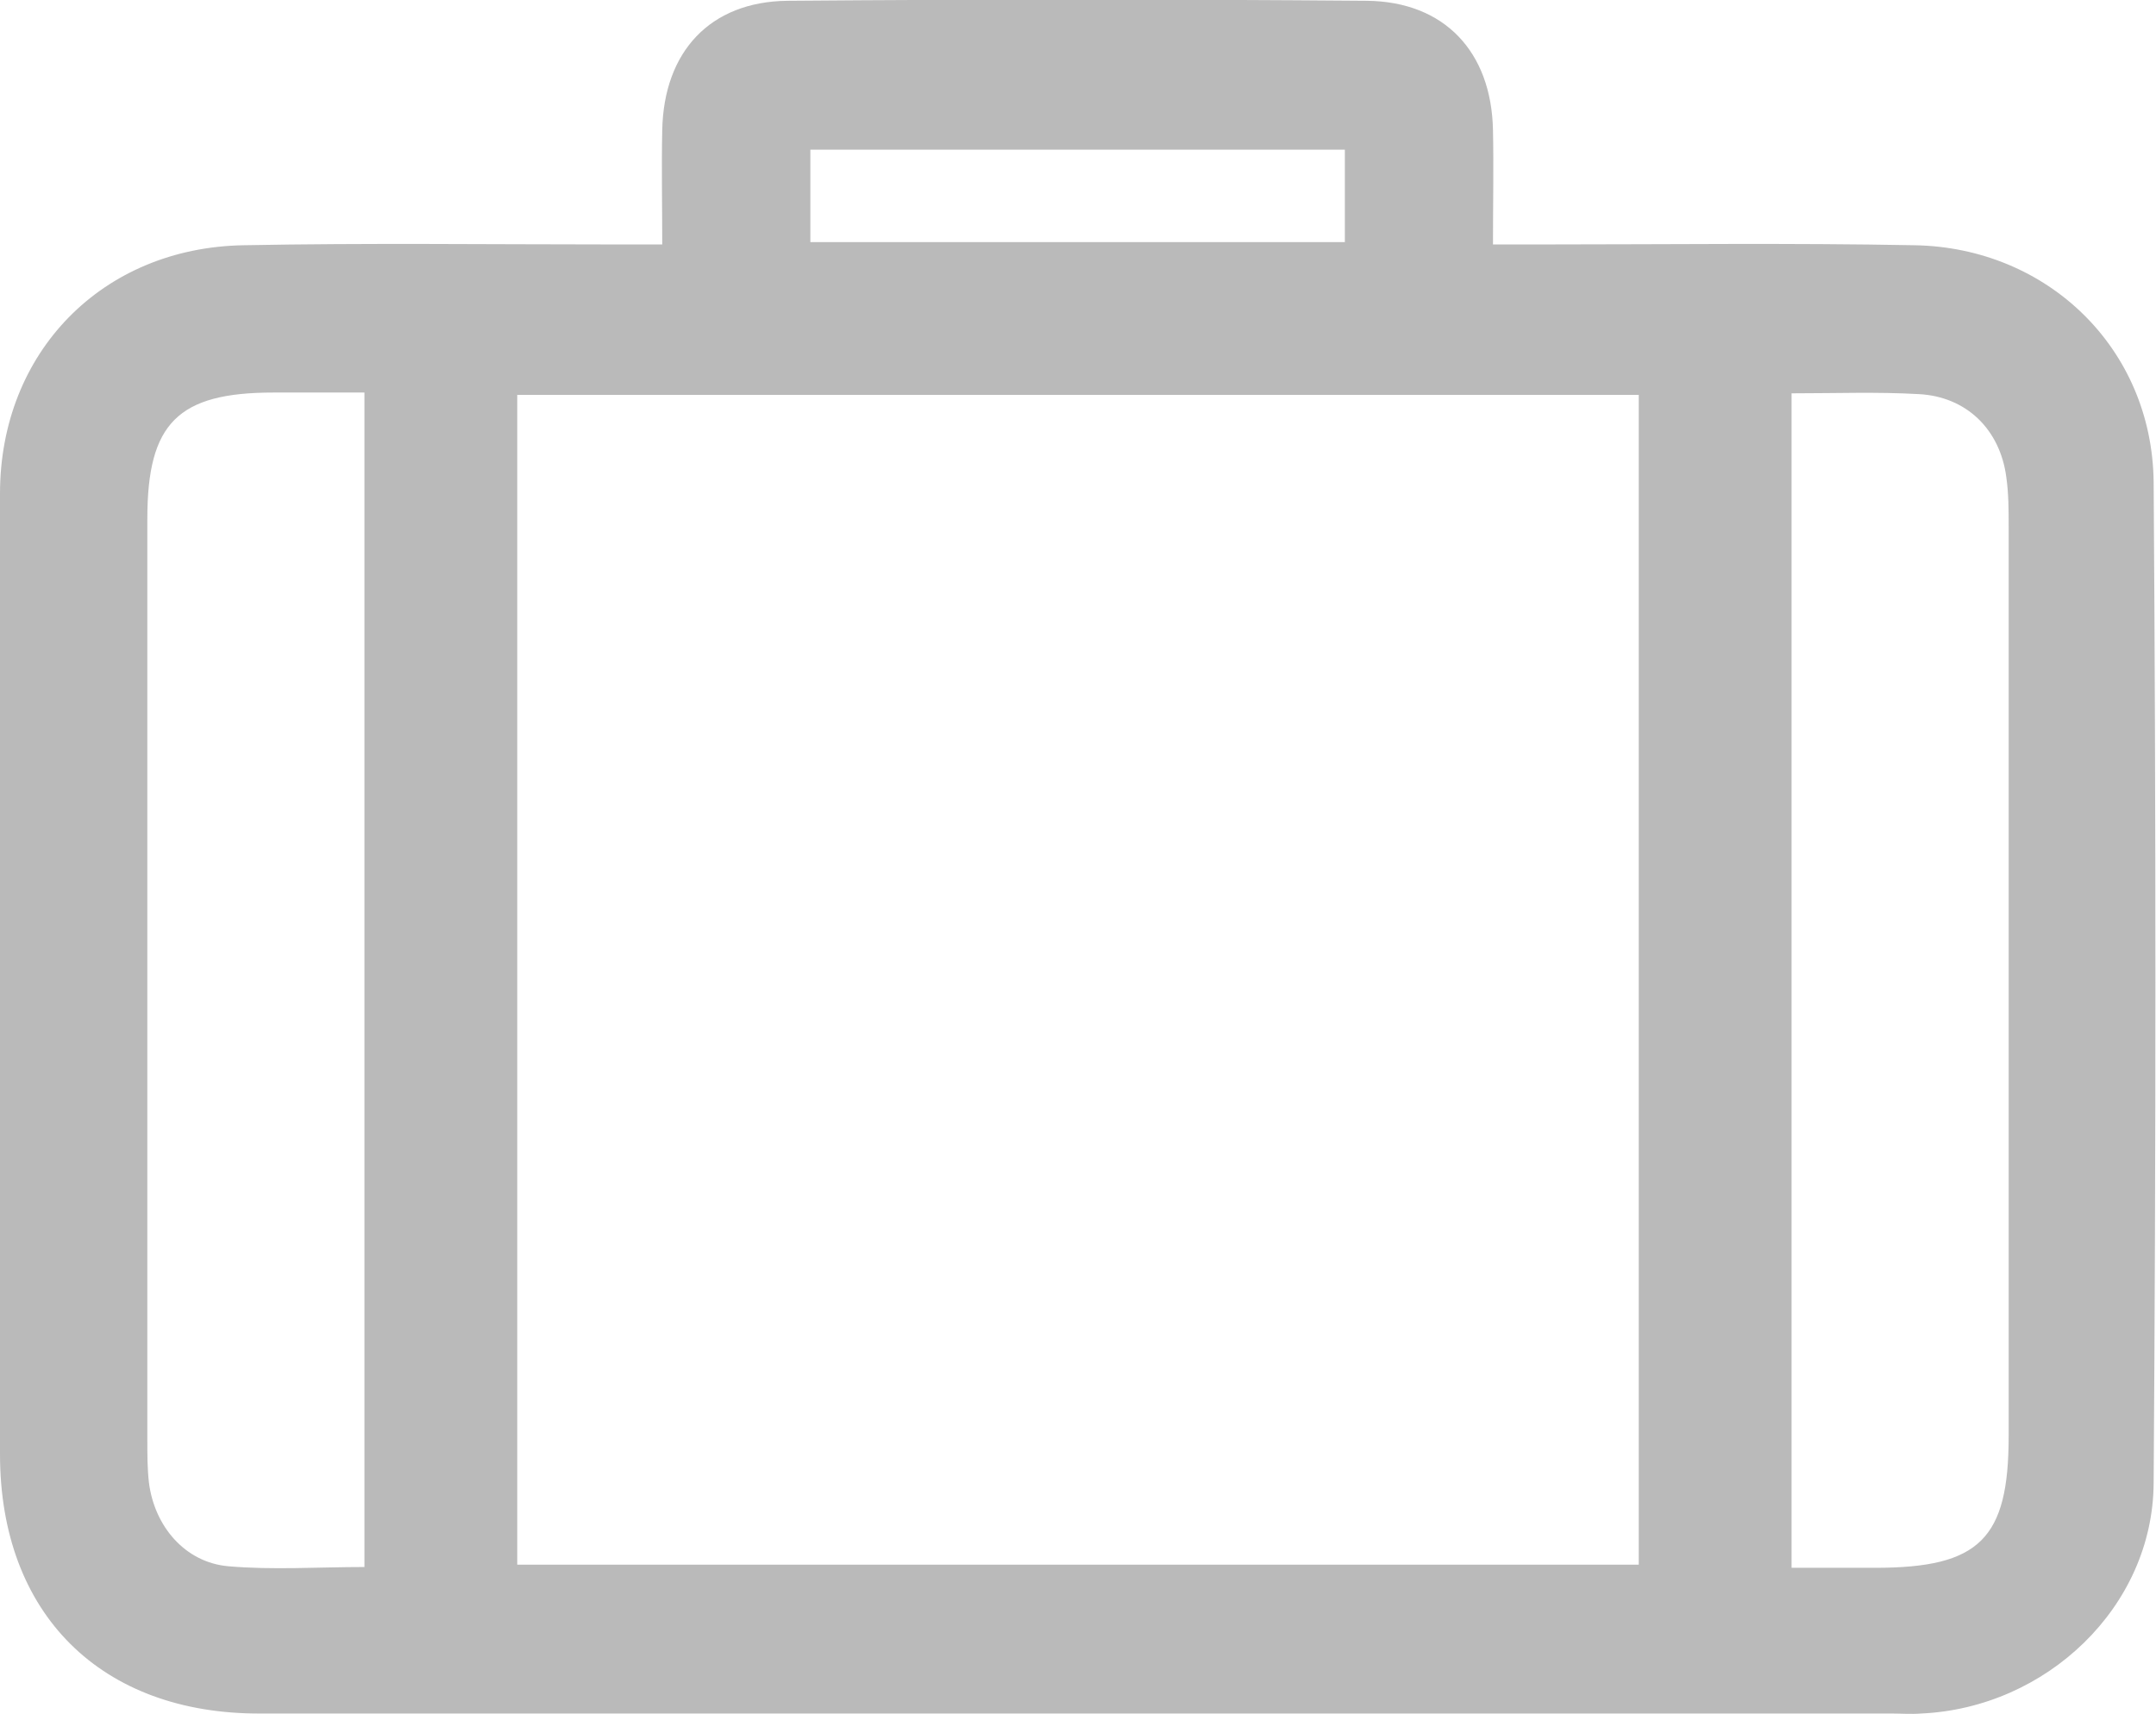 <?xml version="1.0" encoding="utf-8"?>
<!-- Generator: Adobe Illustrator 22.1.0, SVG Export Plug-In . SVG Version: 6.00 Build 0)  -->
<svg version="1.1" id="Layer_1" xmlns="http://www.w3.org/2000/svg" xmlns:xlink="http://www.w3.org/1999/xlink" x="0px" y="0px"
	 viewBox="0 0 275.1 218.8" style="enable-background:new 0 0 275.1 218.8;" xml:space="preserve">
<style type="text/css">
	.st0{fill:#BABABA;}
</style>
<g>
	<path class="st0" d="M84.5,31.2c0-5.2-0.1-9.9,0-14.6c0.2-10,6.1-16.4,16-16.5c24.6-0.2,49.3-0.2,73.9,0
		c9.9,0.1,15.9,6.5,16.1,16.5c0.1,4.7,0,9.4,0,14.6c2.5,0,4.4,0,6.3,0c15.8,0,31.7-0.2,47.5,0.1c17,0.3,30.3,13.2,30.5,30.2
		c0.3,42.6,0.3,85.2,0,127.8c-0.1,15.8-13.7,28.7-29.7,29.4c-1.2,0.1-2.5,0-3.7,0c-69.4,0-138.7,0-208.1,0C12.9,218.8,0,206,0,185.6
		C0,144.7,0,103.9,0,63c0-18,13-31.4,31.1-31.7c15.7-0.3,31.3-0.1,47-0.1C80,31.2,81.9,31.2,84.5,31.2z M66,50.4
		c0,49.7,0,99.5,0,149.3c47.9,0,95.5,0,143.1,0c0-50,0-99.5,0-149.3C161.4,50.4,114,50.4,66,50.4z M46.5,50.1c-4.3,0-7.9,0-11.6,0
		c-12.2,0-16.1,3.9-16.1,16.1c0,39.2,0,78.5,0,117.7c0,1.8,0,3.5,0.2,5.3c0.7,5.6,4.6,10.2,10.1,10.7c5.7,0.5,11.5,0.1,17.4,0.1
		C46.5,149.9,46.5,100.3,46.5,50.1z M228.6,50.2c0,50.2,0,99.8,0,149.9c3.7,0,7.2,0,10.7,0c13.3,0,17-3.7,17-16.8
		c0-38.7,0-77.4,0-116.1c0-2.1,0-4.2-0.3-6.3c-0.8-6.1-5.1-10.3-11.2-10.6C239.5,50,234.3,50.2,228.6,50.2z M171.6,19.1
		c-22.9,0-45.4,0-68.2,0c0,4.1,0,7.9,0,11.8c22.9,0,45.4,0,68.2,0C171.6,26.8,171.6,23.1,171.6,19.1z"/>
</g>
</svg>
